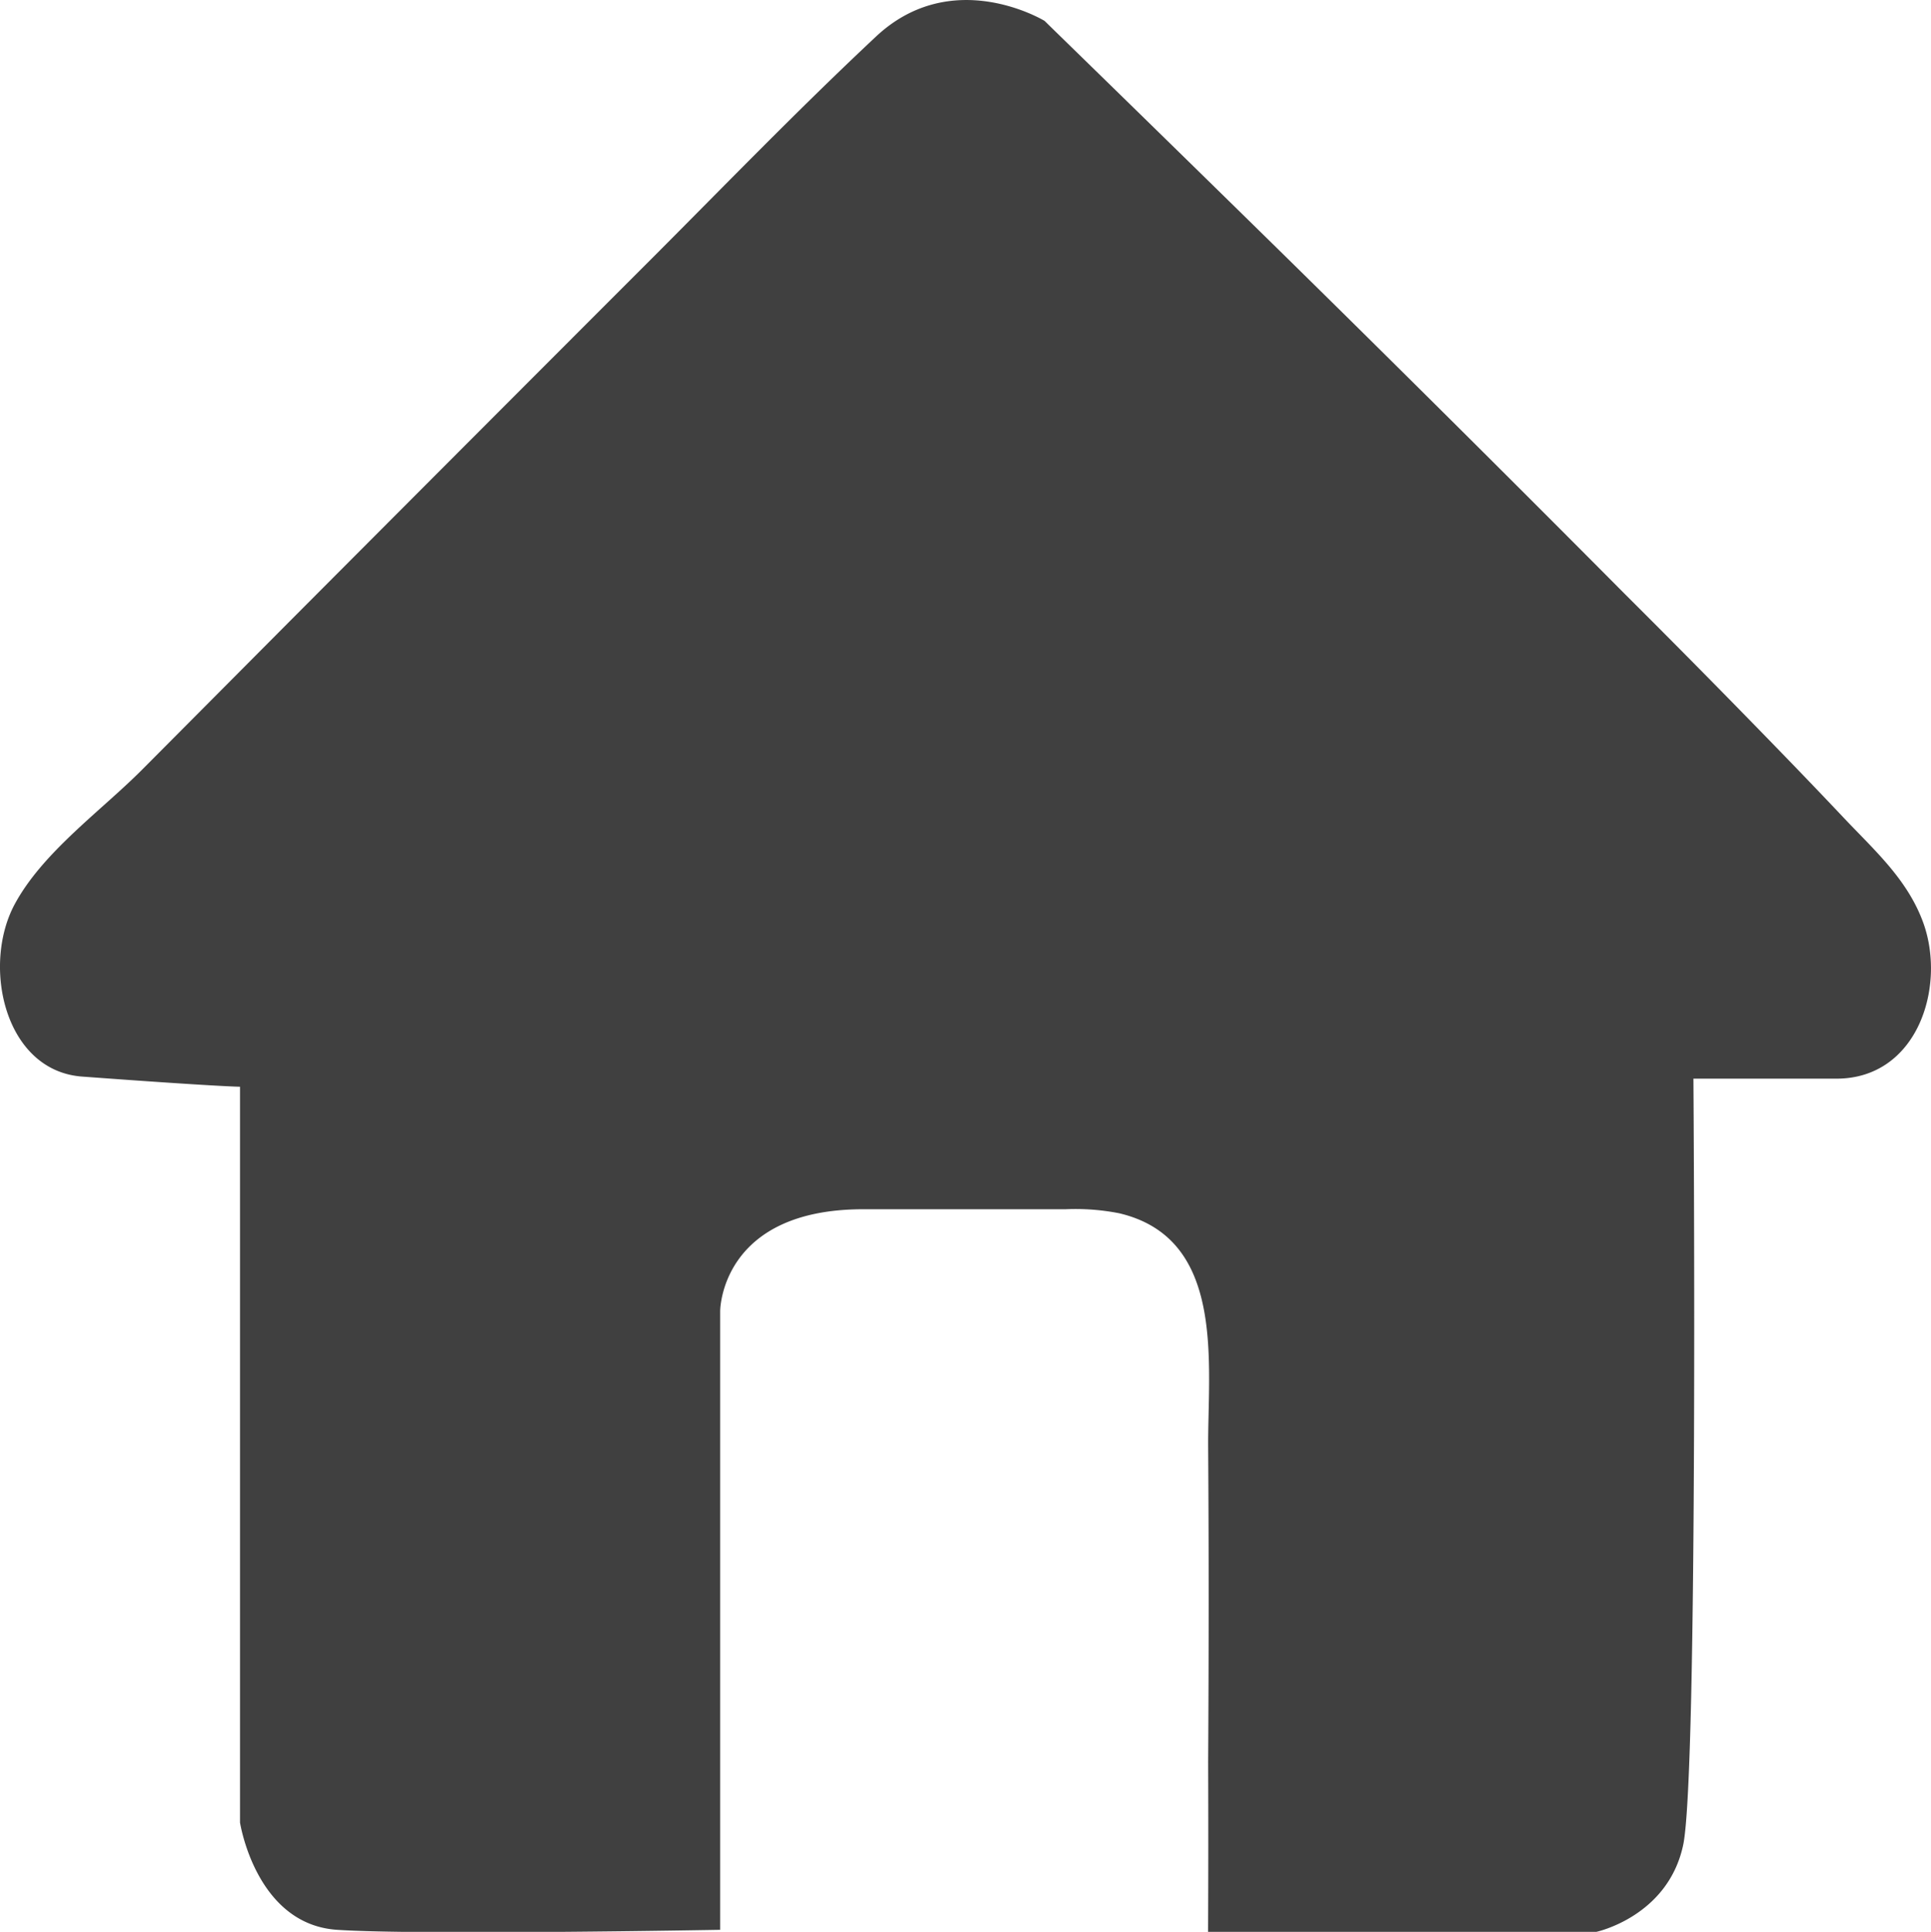 <svg xmlns="http://www.w3.org/2000/svg" viewBox="0 0 246.52 246.6"><defs><style>.cls-1{fill:#404040;}</style></defs><title>Asset 32</title><g id="Layer_2" data-name="Layer 2"><g id="Layer_1-2" data-name="Layer 1"><path class="cls-1" d="M154.23,246.6H203.8s9.13-1.95,11.08-11.08,1.31-97.83,1.31-97.83h18.26c10.28,0,14-11.59,11.13-19.77-2-5.63-6.28-9.37-10.23-13.56q-3.94-4.17-7.94-8.29-9.9-10.21-20-20.27Q185.34,53.59,163,31.65,148.87,17.79,134.72,4l-1.36-1.33s-11.74-7.17-21.53,2-19,18.69-28.38,28.09Q60.21,56,37.05,79.24l-18.9,19c-5.28,5.3-12.69,10.54-16.27,17.18-4.23,7.85-1.3,21.22,8.54,22,17.61,1.3,20.22,1.3,20.22,1.3v93.92s2,13,12.39,13.7,48.91,0,48.91,0V167.36s0-13,18.26-13q12.92,0,25.83,0a29,29,0,0,1,6.84.51c13.71,3.22,11.3,19.27,11.37,29.91.09,13.36.08,26.73,0,40.1Q154.28,235.7,154.23,246.6Z"/></g></g></svg>